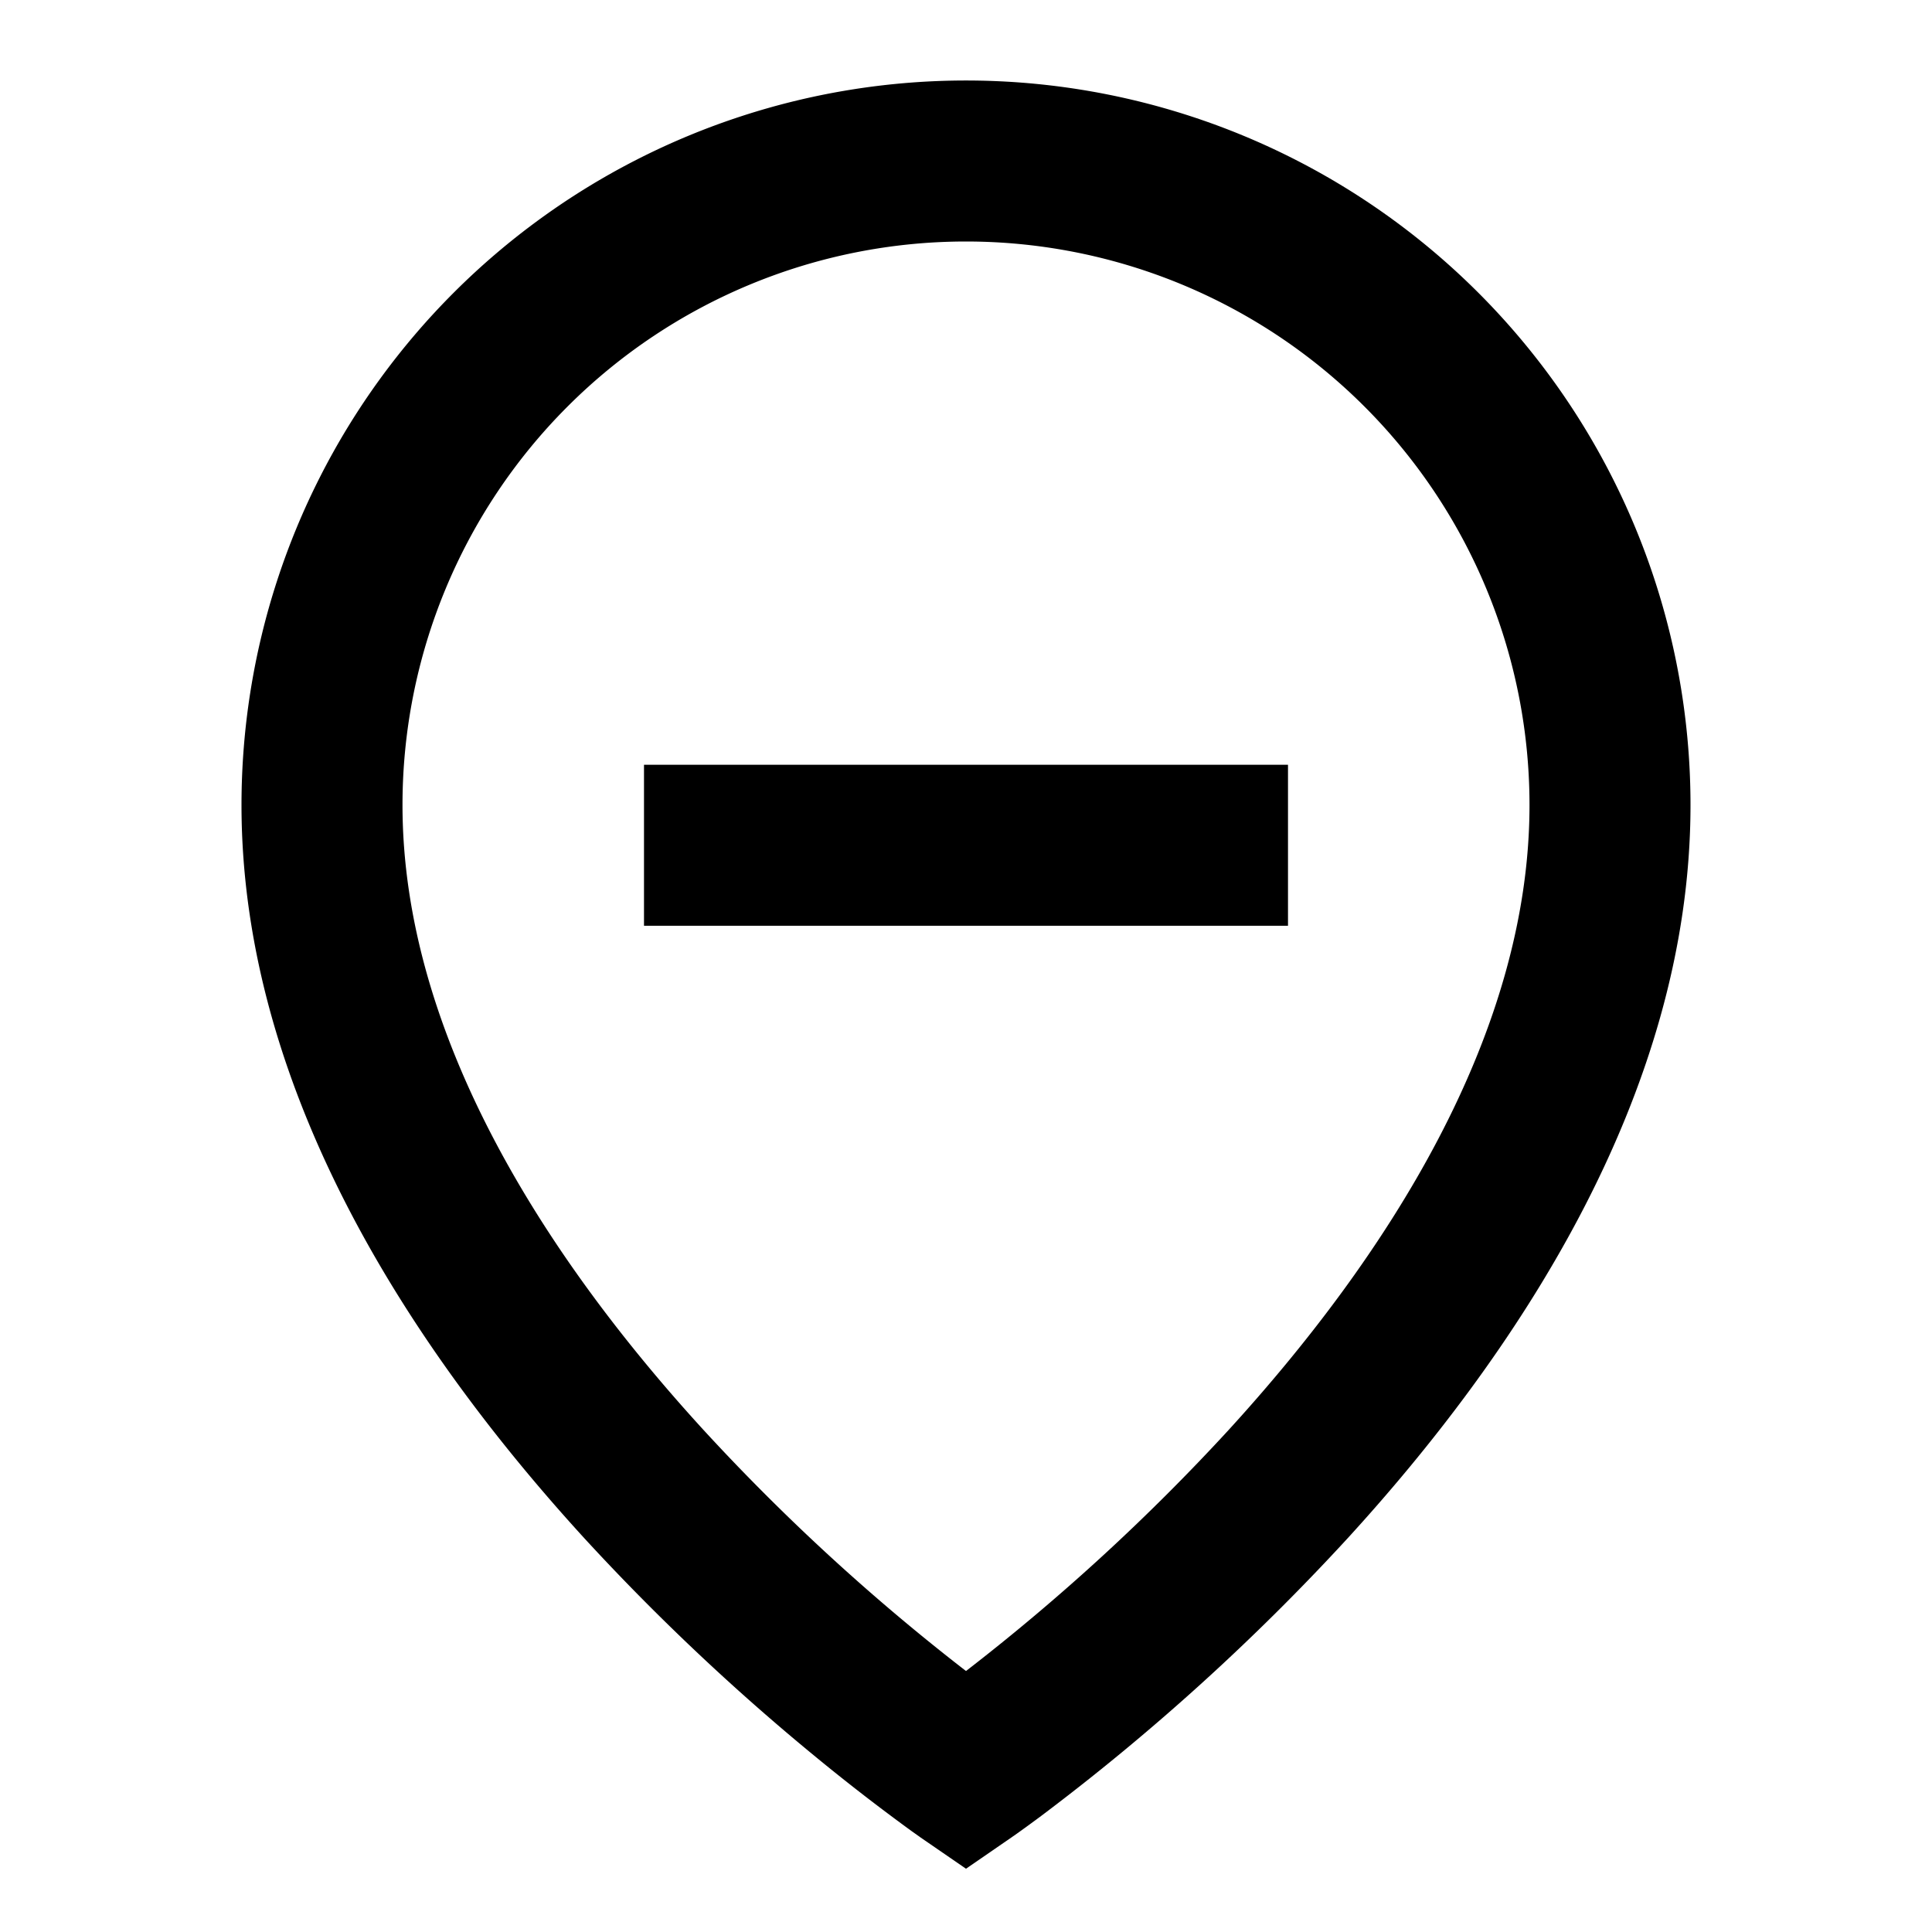 <svg xmlns="http://www.w3.org/2000/svg" width="1em" height="1em" viewBox="0 0 24 24"><path fill="currentColor" d="M12 3a7 7 0 0 0-7 7c0 2.862 1.782 5.623 3.738 7.762A26.158 26.158 0 0 0 12 20.758a26.14 26.14 0 0 0 3.262-2.994C17.218 15.623 19 12.863 19 10a7 7 0 0 0-7-7m0 20.214l-.567-.39l-.003-.002l-.006-.005l-.02-.014l-.075-.053a25.34 25.34 0 0 1-1.214-.94a28.157 28.157 0 0 1-2.853-2.698C5.218 16.876 3 13.637 3 10a9 9 0 0 1 18 0c0 3.637-2.218 6.877-4.262 9.112a28.145 28.145 0 0 1-3.796 3.44a16.794 16.794 0 0 1-.345.251l-.021.014l-.006.005l-.002.001zM8 9.5h8v2H8z"/></svg>